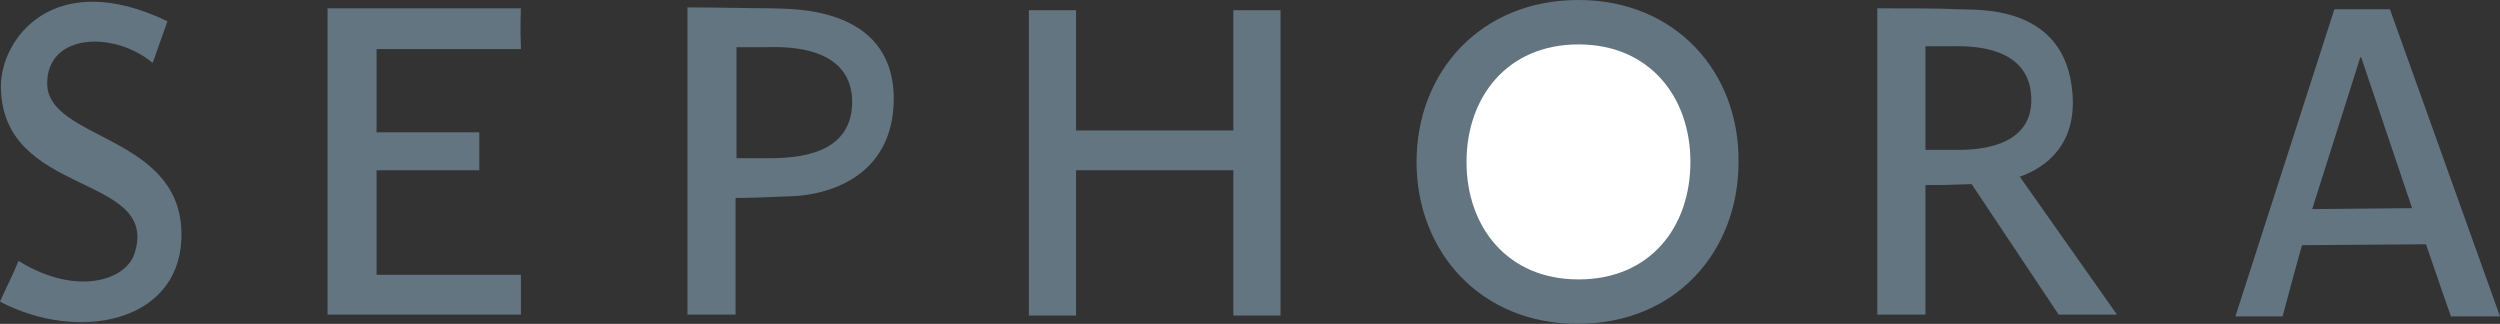 <svg viewBox="-.453 5.666 612.453 79.334" xmlns="http://www.w3.org/2000/svg"><rect x="-.453" y="5.666" width="612.453" height="79.334" fill="#333333" stroke="none"/><path d="m40.573 10.88s-.227.68-3.626 10.2c-9.52-7.933-25.84-7.253-25.84 4.987 0 14.28 34 12.467 32.867 38.307-.907 20.4-25.387 25.16-44.427 15.188 1.586-3.627 3.4-7.025 4.533-9.975 14.28 8.84 26.747 4.762 28.56-2.268 5.667-19.267-32.867-13.374-32.867-40.574 0-11.56 12.92-29.24 40.8-15.866zm39.214-3.173h47.374s-.226 4.08 0 9.974h-35.361v20.4h25.16v9.293h-25.16v25.612h35.36v9.748h-47.372v-75.027zm107.893 36.719h-7.706v-27.2h6.573c3.173 0 21.08-1.36 21.76 12.693.453 13.826-13.6 14.506-20.626 14.506zm.68-36.72c-4.08 0-12.92-.227-20.4-.227v75.253h11.786v-28.562c2.947 0 9.067-.226 14.054-.452 6.8-.227 24.707-3.627 24.707-24.026-.227-23.12-26.067-21.76-30.148-21.985zm290.133 34.68h-7.253v-25.386h6.12c2.945 0 18.358-.908 19.72 11.332 1.587 14.508-15.413 14.054-18.587 14.054zm25.387 40.347h14.28l-23.8-33.773c6.346-2.268 13.824-7.707 12.92-20.174-1.587-22.213-23.346-20.626-28.106-20.853-3.854-.227-12.468-.227-19.722-.227v75.027h11.787v-31.733c3.853 0 5.212 0 11.332-.228l21.308 31.96zm-202.187-45.107v-29.466h11.56v74.8h-11.56v-35.587h-38.533v35.587h-11.56v-74.8h11.56v29.466m123.08-31.96c-24.025 0-39.667 17.68-39.667 39.667 0 21.986 15.642 39.667 39.44 39.667 24.025 0 39.438-17.68 39.438-39.667.23-21.986-15.41-39.667-39.21-39.667zm179.746 51.228 24.48-.228-12.467-36.946h-.227l-11.787 37.174zm5.44-48.96h13.602l26.972 75.252h-12.014s-2.72-7.707-6.12-17.68l-30.373.227s-1.133 3.854-4.76 17.453h-11.56l24.254-75.254z" fill="#647582"/><path d="m413.667 45.337c0 15.86-9.75 28.78-27.43 28.78-17.45 0-27.42-12.92-27.42-28.78 0-15.87 9.97-28.79 27.42-28.79 17.46 0 27.43 12.92 27.43 28.79z" fill="#fff"/></svg>